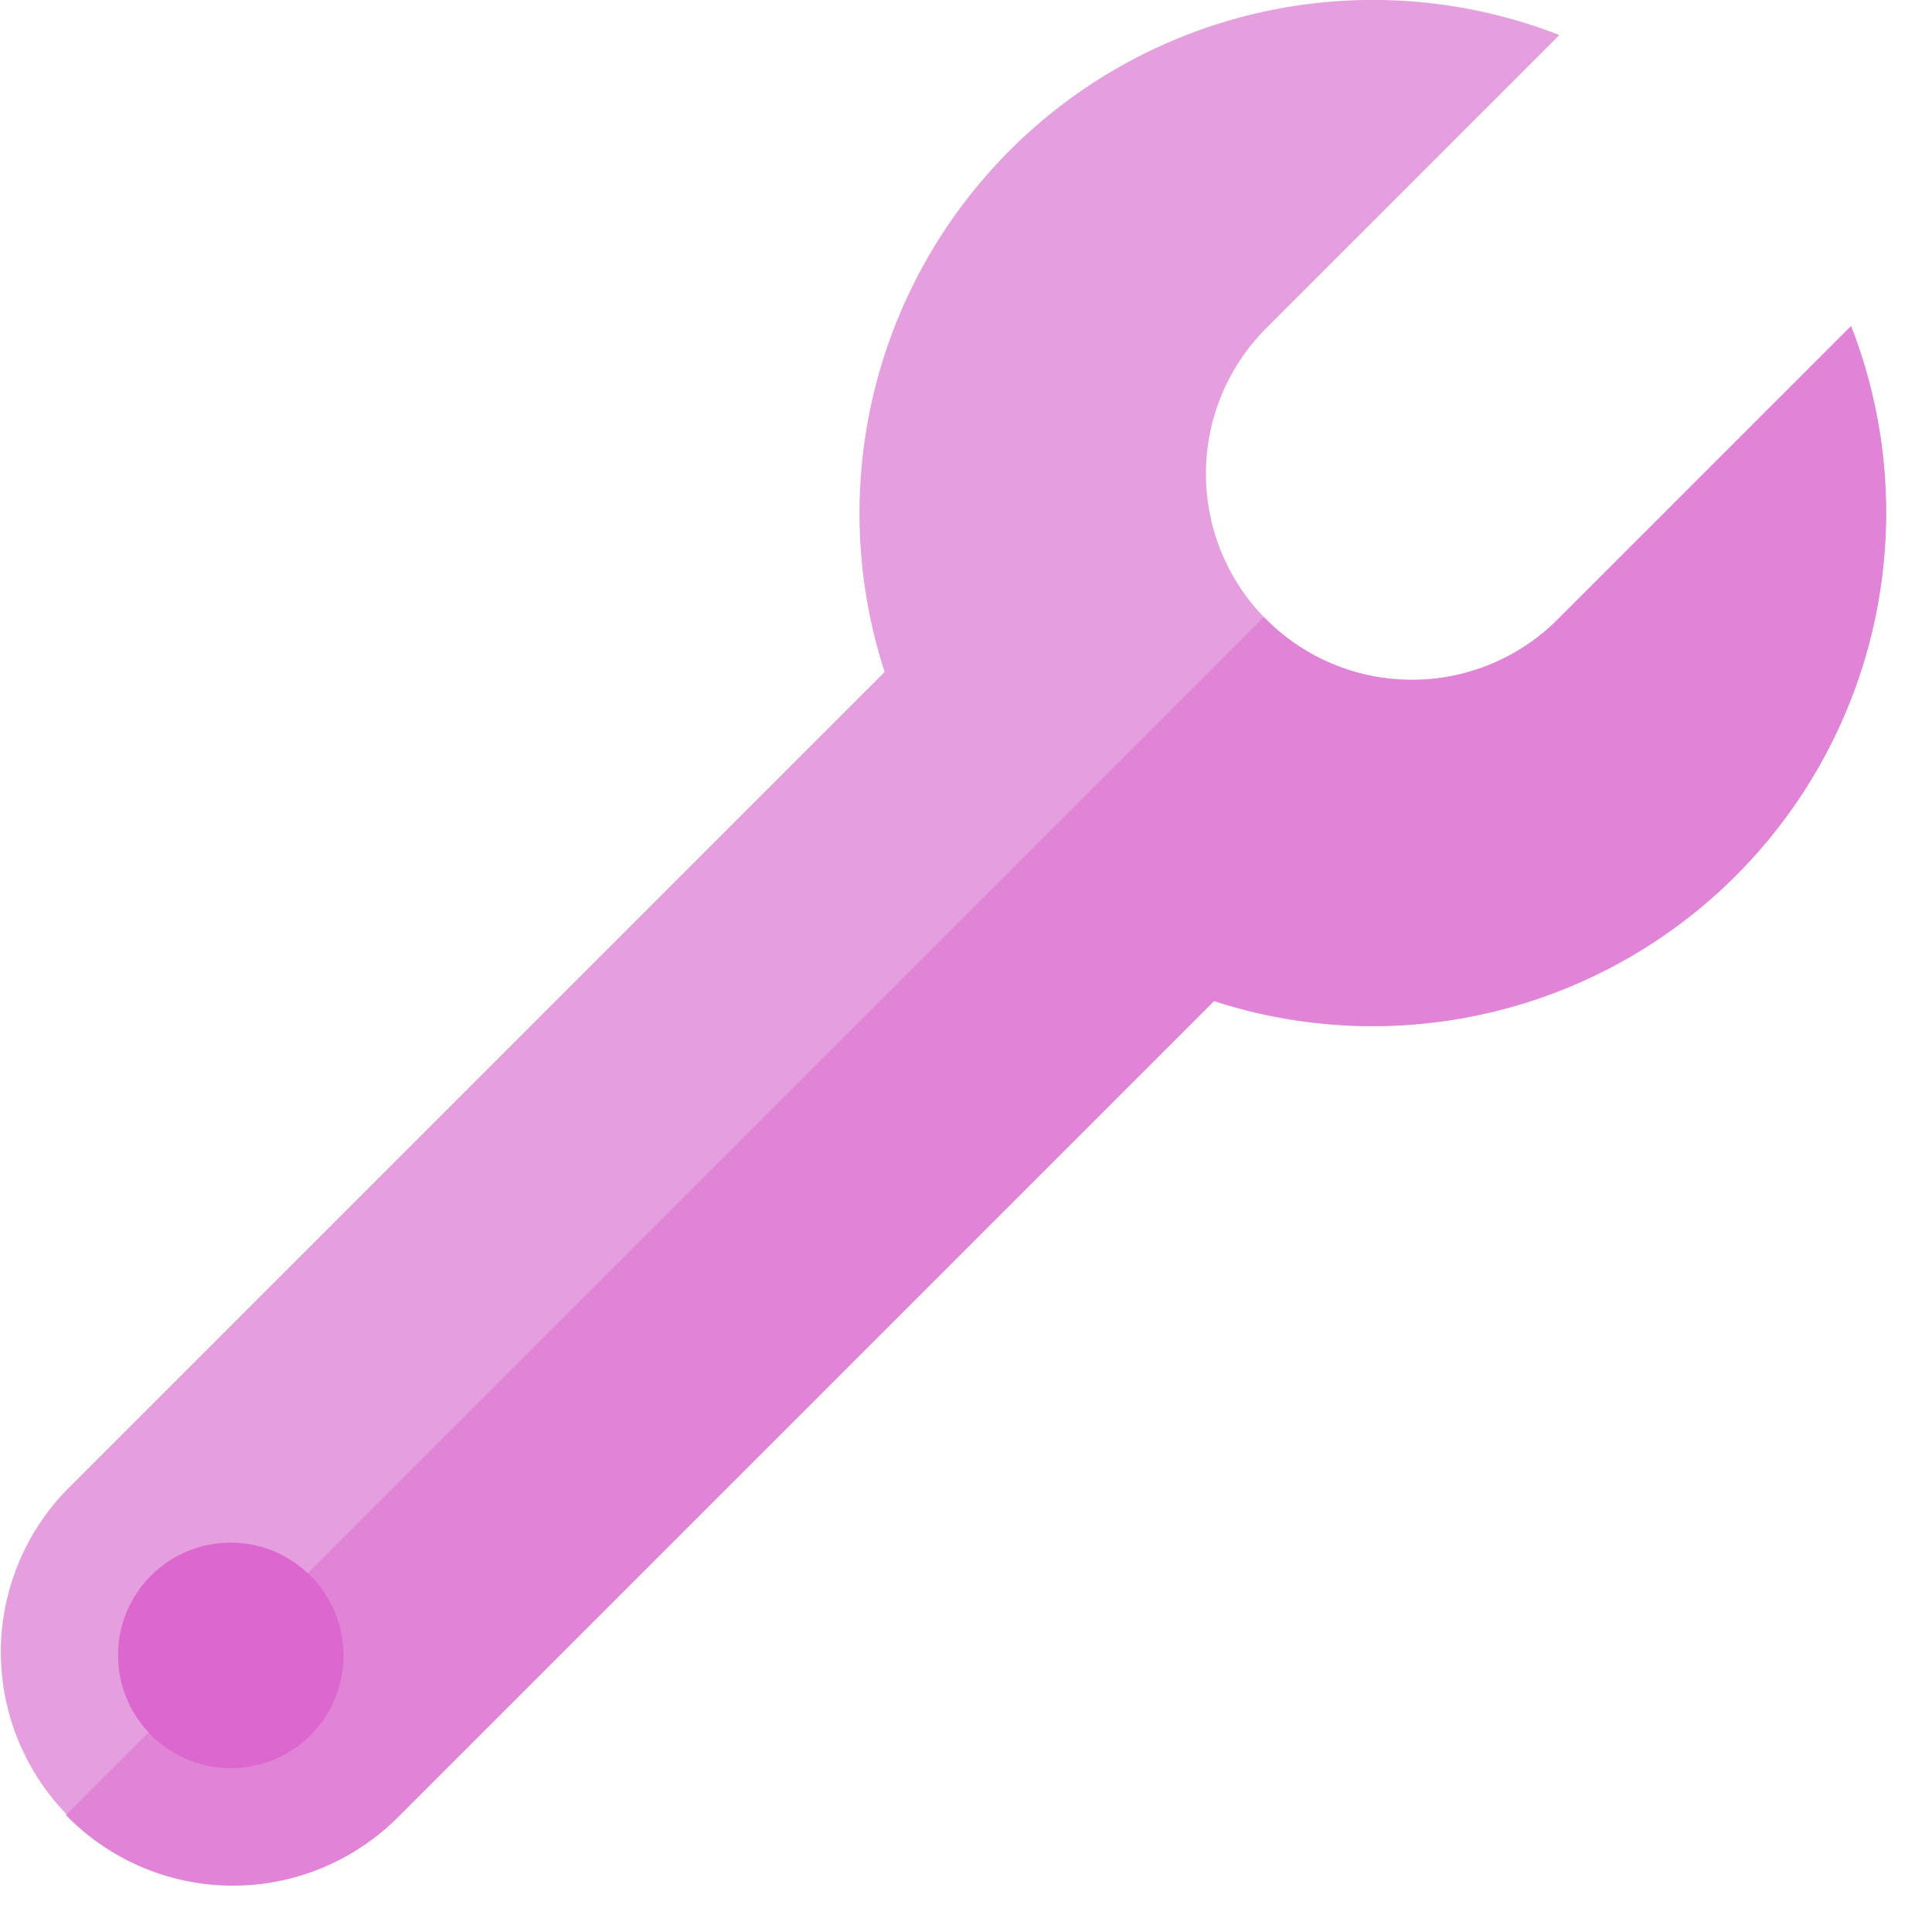 <svg xmlns="http://www.w3.org/2000/svg" width="22.001" height="22" viewBox="0 0 22.001 22">
    <defs>
        <style>
            .cls-4{fill:#dc67ce}
        </style>
    </defs>
    <g id="Group_11140" data-name="Group 11140" transform="translate(-984.999 -688)">
        <g id="Group_11116" data-name="Group 11116" transform="translate(61 -1)">
            <g id="Group_11086" data-name="Group 11086" transform="translate(224 286)">
                <rect id="Rectangle_2316" width="22" height="22" fill="none" data-name="Rectangle 2316" rx="2" transform="translate(700 403)"/>
            </g>
        </g>
        <g id="work" transform="translate(977.645 681.997)">
            <g id="Group_11112" data-name="Group 11112" transform="translate(7.355 6.003)">
                <path id="Path_3428" fill="#e59fde" d="M114.671 93.031l-9.3 9.3a2.651 2.651 0 0 0 3.749 3.749l9.3-9.3a5.846 5.846 0 0 0 7.253-7.684l-3.338 3.338a2.346 2.346 0 0 1-3.318-3.318l3.338-3.338a5.846 5.846 0 0 0-7.684 7.253z" data-name="Path 3428" transform="translate(-104.598 -85.379)"/>
            </g>
            <g id="Group_11113" data-name="Group 11113" transform="translate(8.104 9.72)">
                <path id="Path_3429" fill="#e183d6" d="M136.164 141.123l-3.338 3.338a2.346 2.346 0 0 1-3.318 0l-.027-.028-13.642 13.642.027.028a2.651 2.651 0 0 0 3.749 0l9.3-9.3a5.846 5.846 0 0 0 7.253-7.684z" data-name="Path 3429" transform="translate(-115.838 -141.123)"/>
            </g>
            <g id="Group_11114" data-name="Group 11114" transform="translate(8.698 23.57)">
                <circle id="Ellipse_616" cx="1.282" cy="1.282" r="1.282" class="cls-4" data-name="Ellipse 616"/>
            </g>
            <g id="Group_11115" data-name="Group 11115" transform="translate(9.047 23.919)">
                <path id="Path_3430" d="M131.794 354.043l-1.81 1.81.026.029a1.282 1.282 0 1 0 1.813-1.813z" class="cls-4" data-name="Path 3430" transform="translate(-129.984 -354.043)"/>
            </g>
        </g>
    </g>
</svg>
